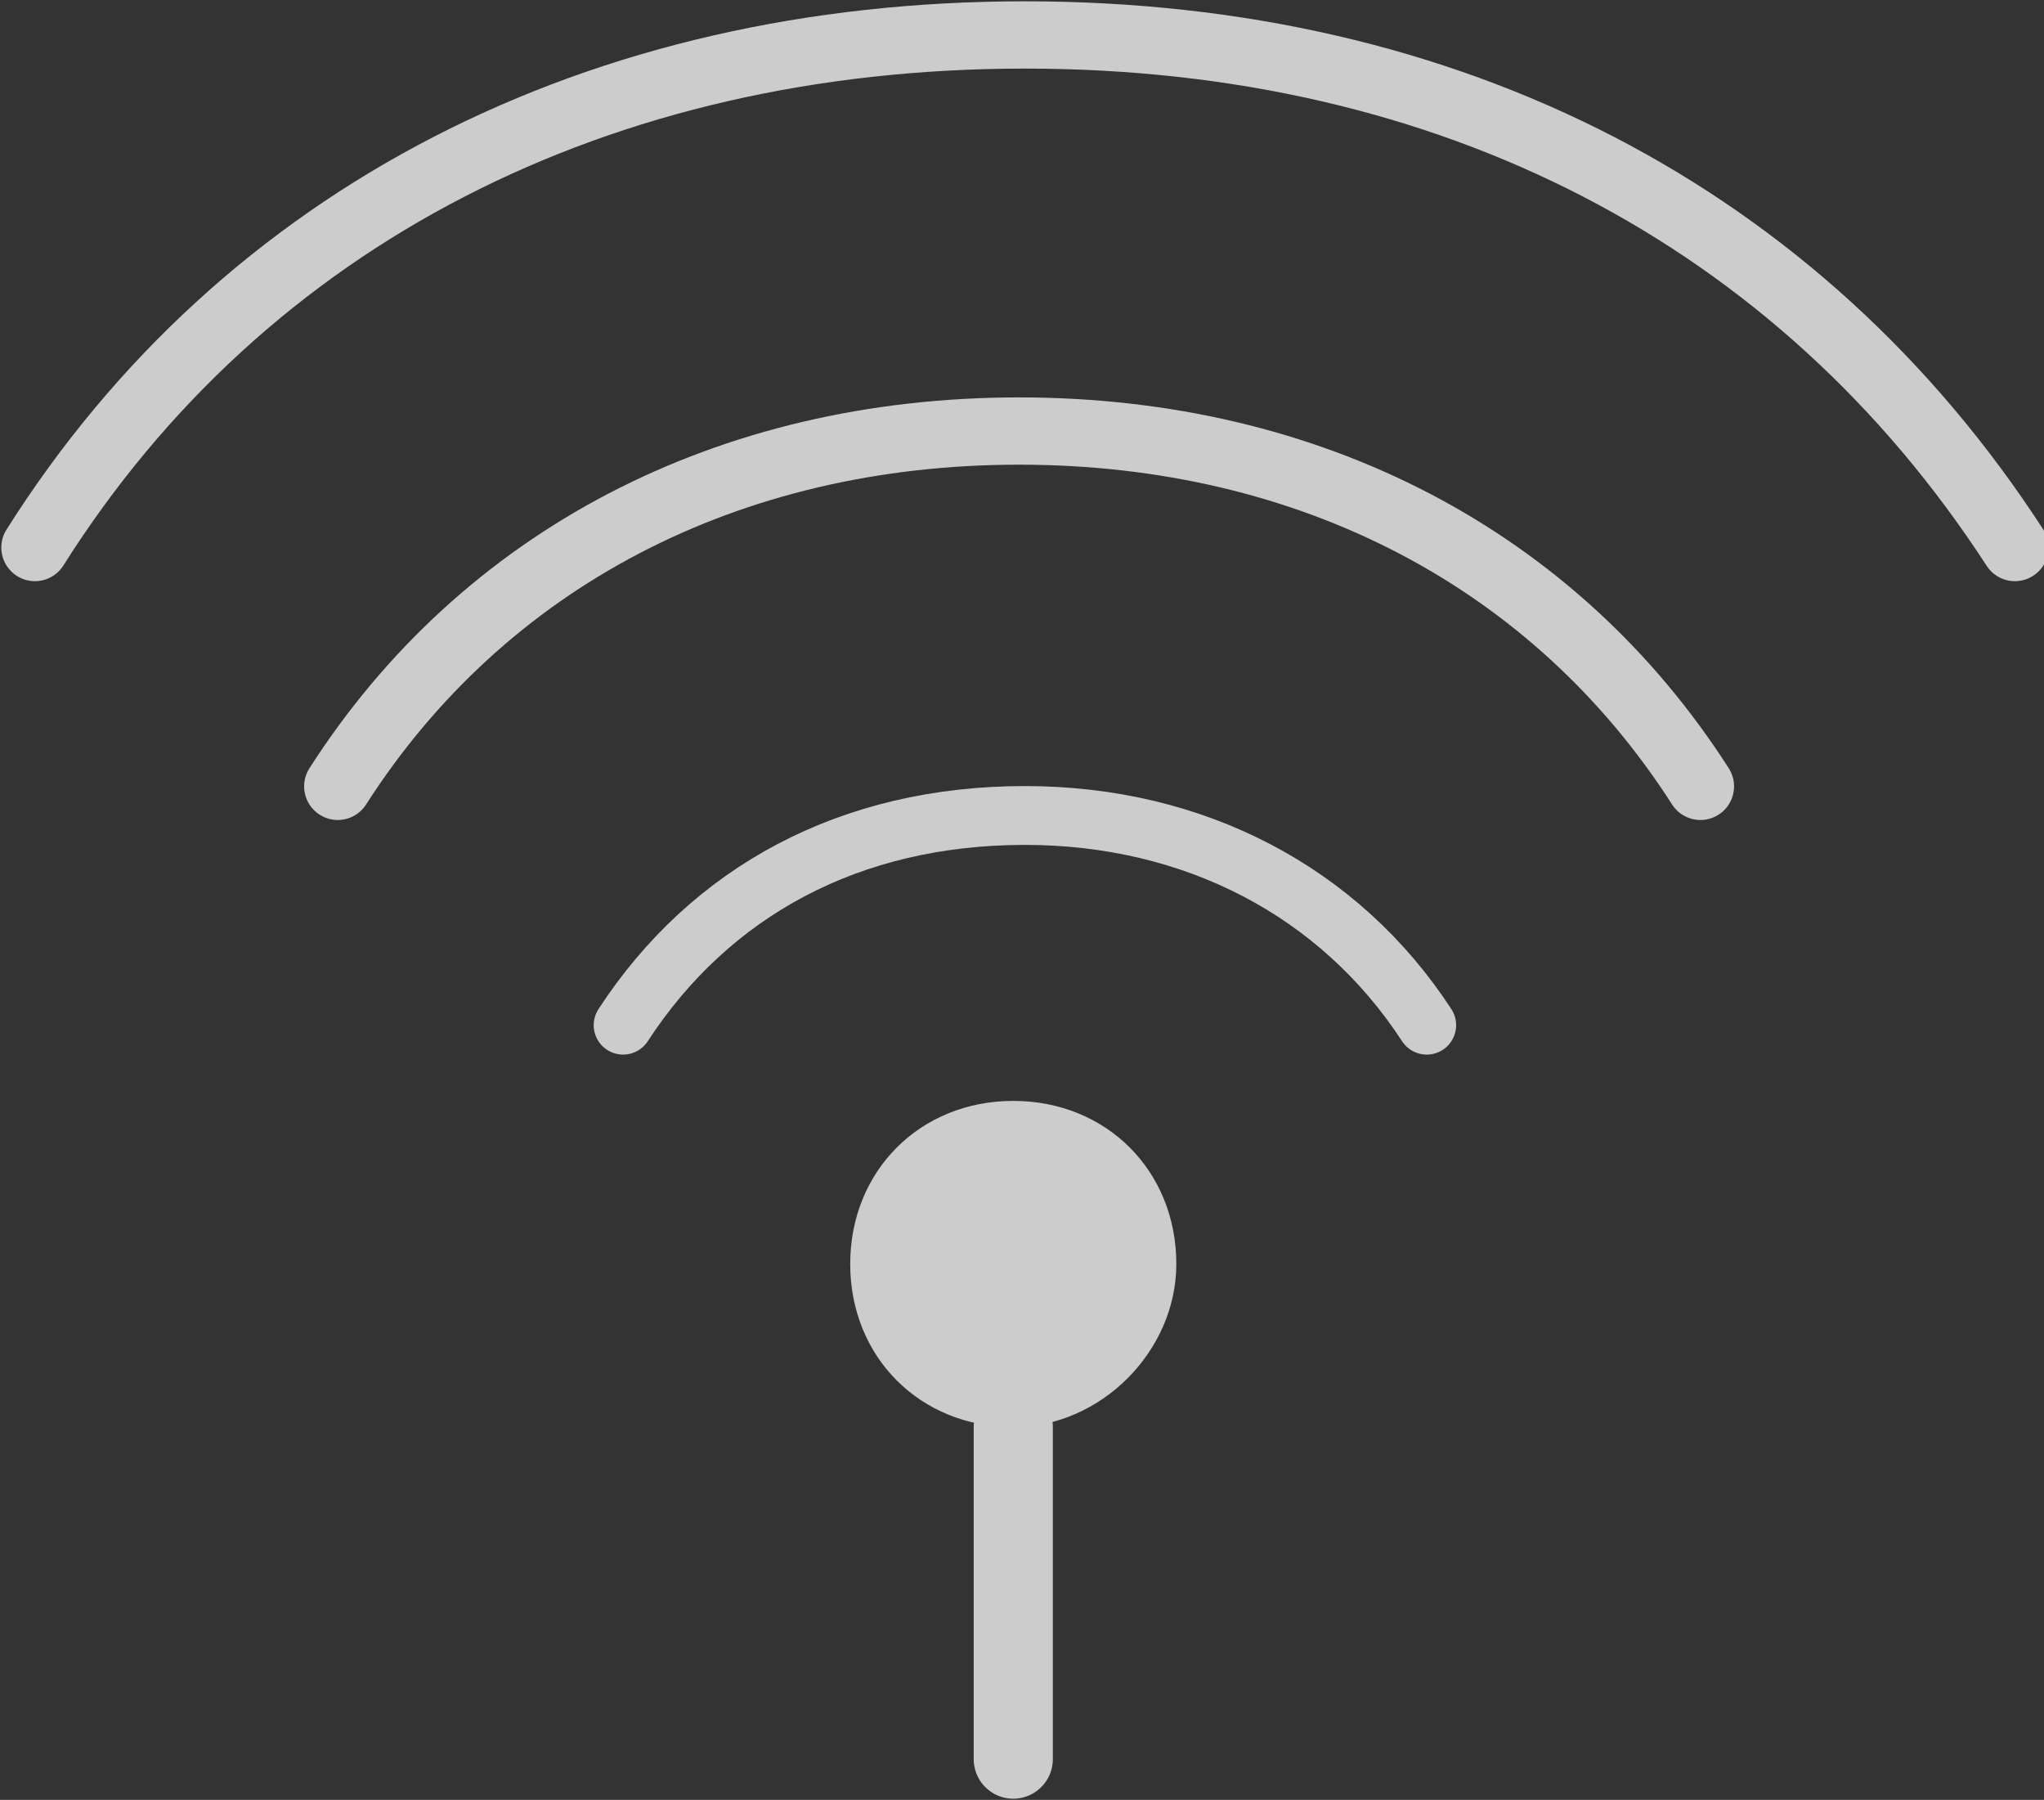 <?xml version="1.0" encoding="utf-8"?>
<!-- Generator: Adobe Illustrator 18.0.0, SVG Export Plug-In . SVG Version: 6.00 Build 0)  -->
<!DOCTYPE svg PUBLIC "-//W3C//DTD SVG 1.1//EN" "http://www.w3.org/Graphics/SVG/1.1/DTD/svg11.dtd">
<svg version="1.1" id="Layer_1" xmlns="http://www.w3.org/2000/svg" xmlns:xlink="http://www.w3.org/1999/xlink" x="0px" y="0px"
	 viewBox="0 0 35.1 30.9" enable-background="new 0 0 35.1 30.9" xml:space="preserve">
<rect x="0" y="0" width="35.1" height="30.9" fill="#333333" stroke="none"/>
<g id="XMLID_206_" opacity="0.75">
	<path id="XMLID_225_" fill="none" stroke="#FFFFFF" stroke-width="1.155" stroke-linecap="round" stroke-miterlimit="10" d="
		M0.6,9.4c3.6-5.7,9.7-8.8,17-8.8s13.3,3.1,17,8.8"/>
	<path id="XMLID_215_" fill="none" stroke="#FFFFFF" stroke-width="1.155" stroke-linecap="round" stroke-miterlimit="10" d="
		M5.8,13.5c2.5-3.9,6.7-6.1,11.7-6.1s9.2,2.2,11.7,6.1"/>
	<path id="XMLID_214_" fill="none" stroke="#FFFFFF" stroke-width="1.01" stroke-linecap="round" stroke-miterlimit="10" d="
		M10.7,17.6c1.5-2.3,3.9-3.6,6.9-3.6c2.9,0,5.4,1.3,6.9,3.6"/>
	<path id="XMLID_213_" fill="#FFFFFF" d="M17.4,24.5c-1.6,0-2.8-1.2-2.8-2.8c0-1.6,1.2-2.8,2.8-2.8c1.6,0,2.8,1.2,2.8,2.8
		C20.2,23.2,18.9,24.5,17.4,24.5z"/>
	
		<line id="XMLID_212_" fill="none" stroke="#FFFFFF" stroke-width="1.359" stroke-linecap="round" stroke-miterlimit="10" x1="17.4" y1="30.2" x2="17.4" y2="24.5"/>
</g>
</svg>

